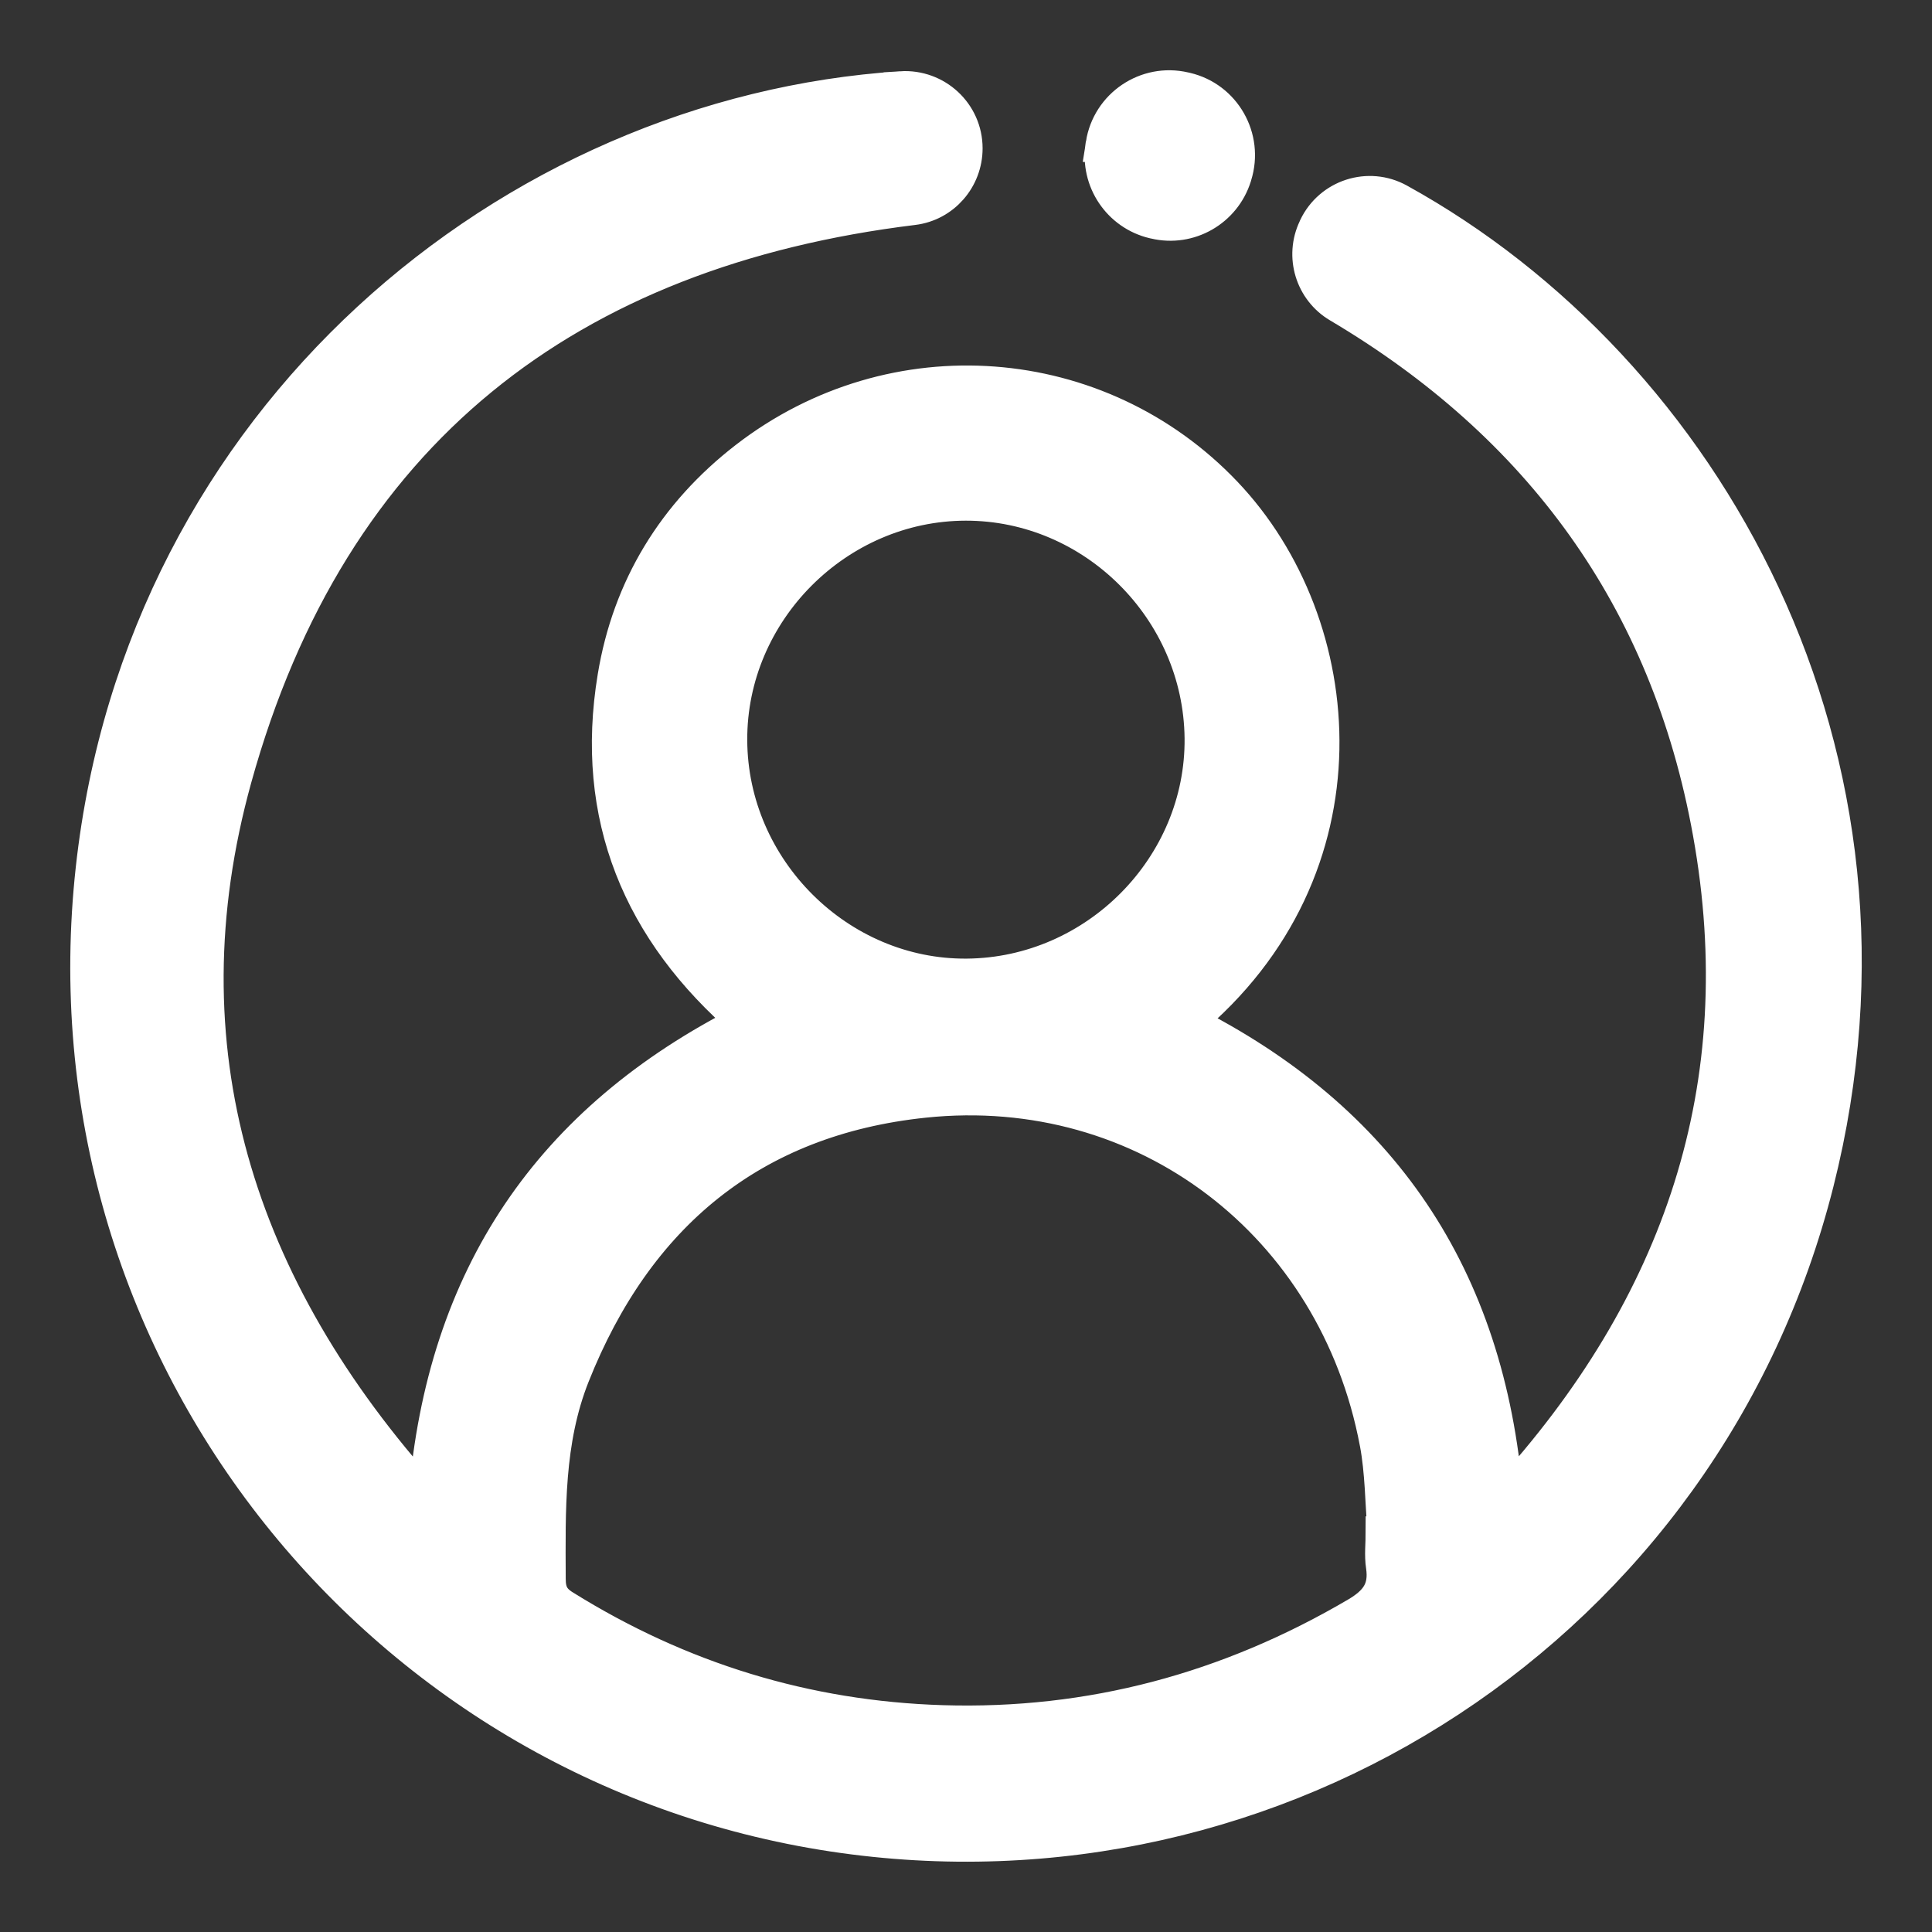 <svg xmlns="http://www.w3.org/2000/svg" width="22" height="22" viewBox="0 0 22 22">
    <rect x="0" y="0" width="22" height="22" fill="#333333" stroke="none"/>
    <path fill="#FFF" fill-rule="evenodd" stroke="#FFF" stroke-width=".4" d="M10.262 1.011c.393-.025.727.284.727.678 0 .342-.253.633-.592.674-3.92.48-6.633 2.539-7.73 6.5-.847 3.064.02 5.799 2.184 8.2.205-2.524 1.418-4.306 3.64-5.429-1.202-1.036-1.749-2.34-1.487-3.924.167-1.015.68-1.853 1.495-2.484 1.678-1.298 4.016-1.107 5.446.396 1.42 1.492 1.675 4.273-.43 6.016 2.205 1.11 3.424 2.892 3.63 5.418 2.004-2.187 2.849-4.695 2.331-7.573-.48-2.673-1.944-4.654-4.229-6.007-.301-.178-.416-.558-.265-.874h0l.005-.012c.168-.352.597-.49.937-.302 3.492 1.926 5.985 6.314 4.76 11.173-1.273 5.048-6.143 8.19-11.2 7.424-5.201-.788-9.021-5.552-8.422-10.992.565-5.124 4.753-8.594 9.2-8.882zm5.42 15.417c-.47-2.494-2.643-4.163-5.159-3.9-1.962.205-3.282 1.308-4.007 3.134-.296.746-.277 1.532-.274 2.317 0 .153.045.243.176.324 1.321.823 2.76 1.266 4.312 1.314 1.69.052 3.26-.372 4.72-1.229.233-.137.344-.286.304-.555-.019-.125-.003-.256-.003-.384h0l.021-.002c-.028-.34-.027-.686-.09-1.02zM10.997 5.729c-1.471.002-2.695 1.232-2.688 2.7.006 1.475 1.24 2.7 2.702 2.687 1.476-.013 2.693-1.246 2.678-2.711-.016-1.469-1.232-2.678-2.692-2.676zm1.566-4.085c.068-.437.493-.724.923-.624h0l.018.004c.43.1.684.547.552.97l-.004.014c-.12.38-.512.605-.9.513h0l-.015-.003c-.387-.092-.638-.466-.577-.86l.003-.014z"/>
</svg>
